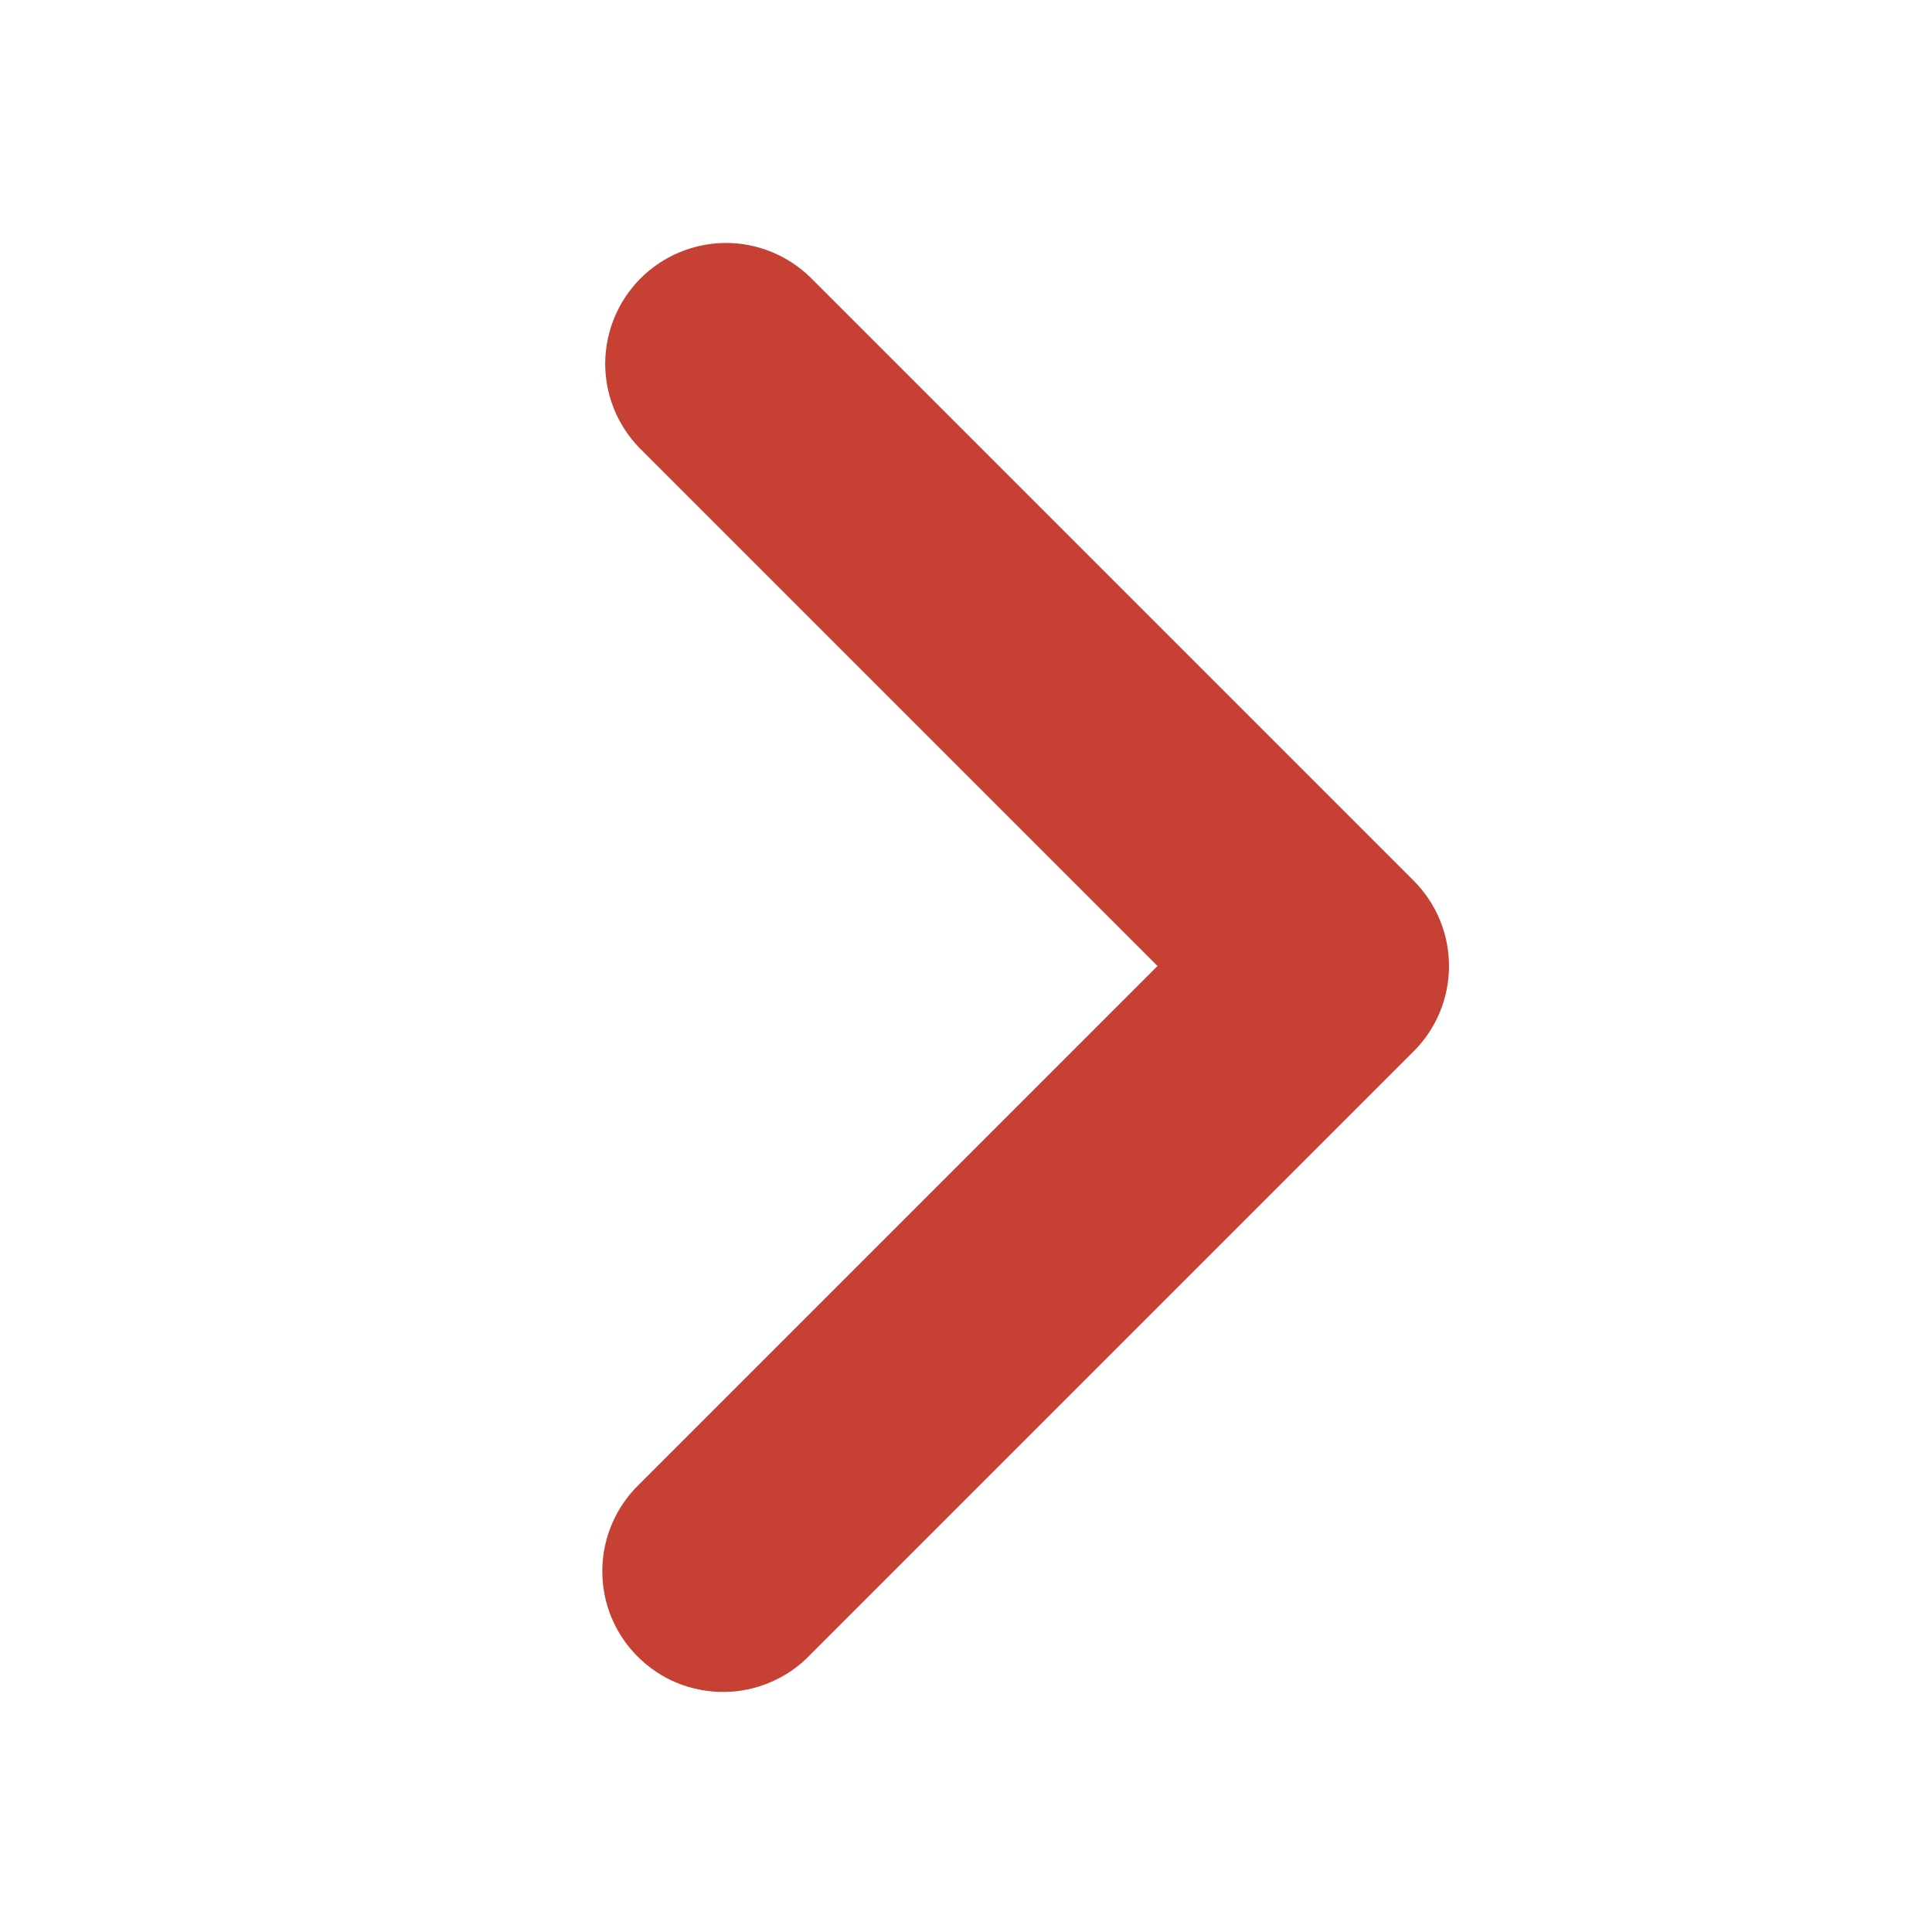 <svg width="16" height="16" viewBox="0 0 16 16" fill="none" xmlns="http://www.w3.org/2000/svg">
<path d="M5.293 12.293C5.198 12.385 5.121 12.496 5.069 12.618C5.017 12.74 4.989 12.871 4.988 13.004C4.987 13.136 5.012 13.268 5.062 13.391C5.113 13.514 5.187 13.626 5.281 13.719C5.375 13.813 5.486 13.888 5.609 13.938C5.732 13.988 5.864 14.013 5.996 14.012C6.129 14.011 6.26 13.984 6.382 13.931C6.504 13.879 6.615 13.803 6.707 13.707L11.707 8.707C11.895 8.52 12 8.265 12 8C12 7.735 11.895 7.481 11.707 7.293L6.707 2.293C6.518 2.111 6.266 2.01 6.004 2.012C5.741 2.015 5.491 2.12 5.305 2.305C5.12 2.491 5.015 2.741 5.012 3.004C5.01 3.266 5.111 3.518 5.293 3.707L9.586 8L5.293 12.293Z" fill="#C64034"/>
</svg>
